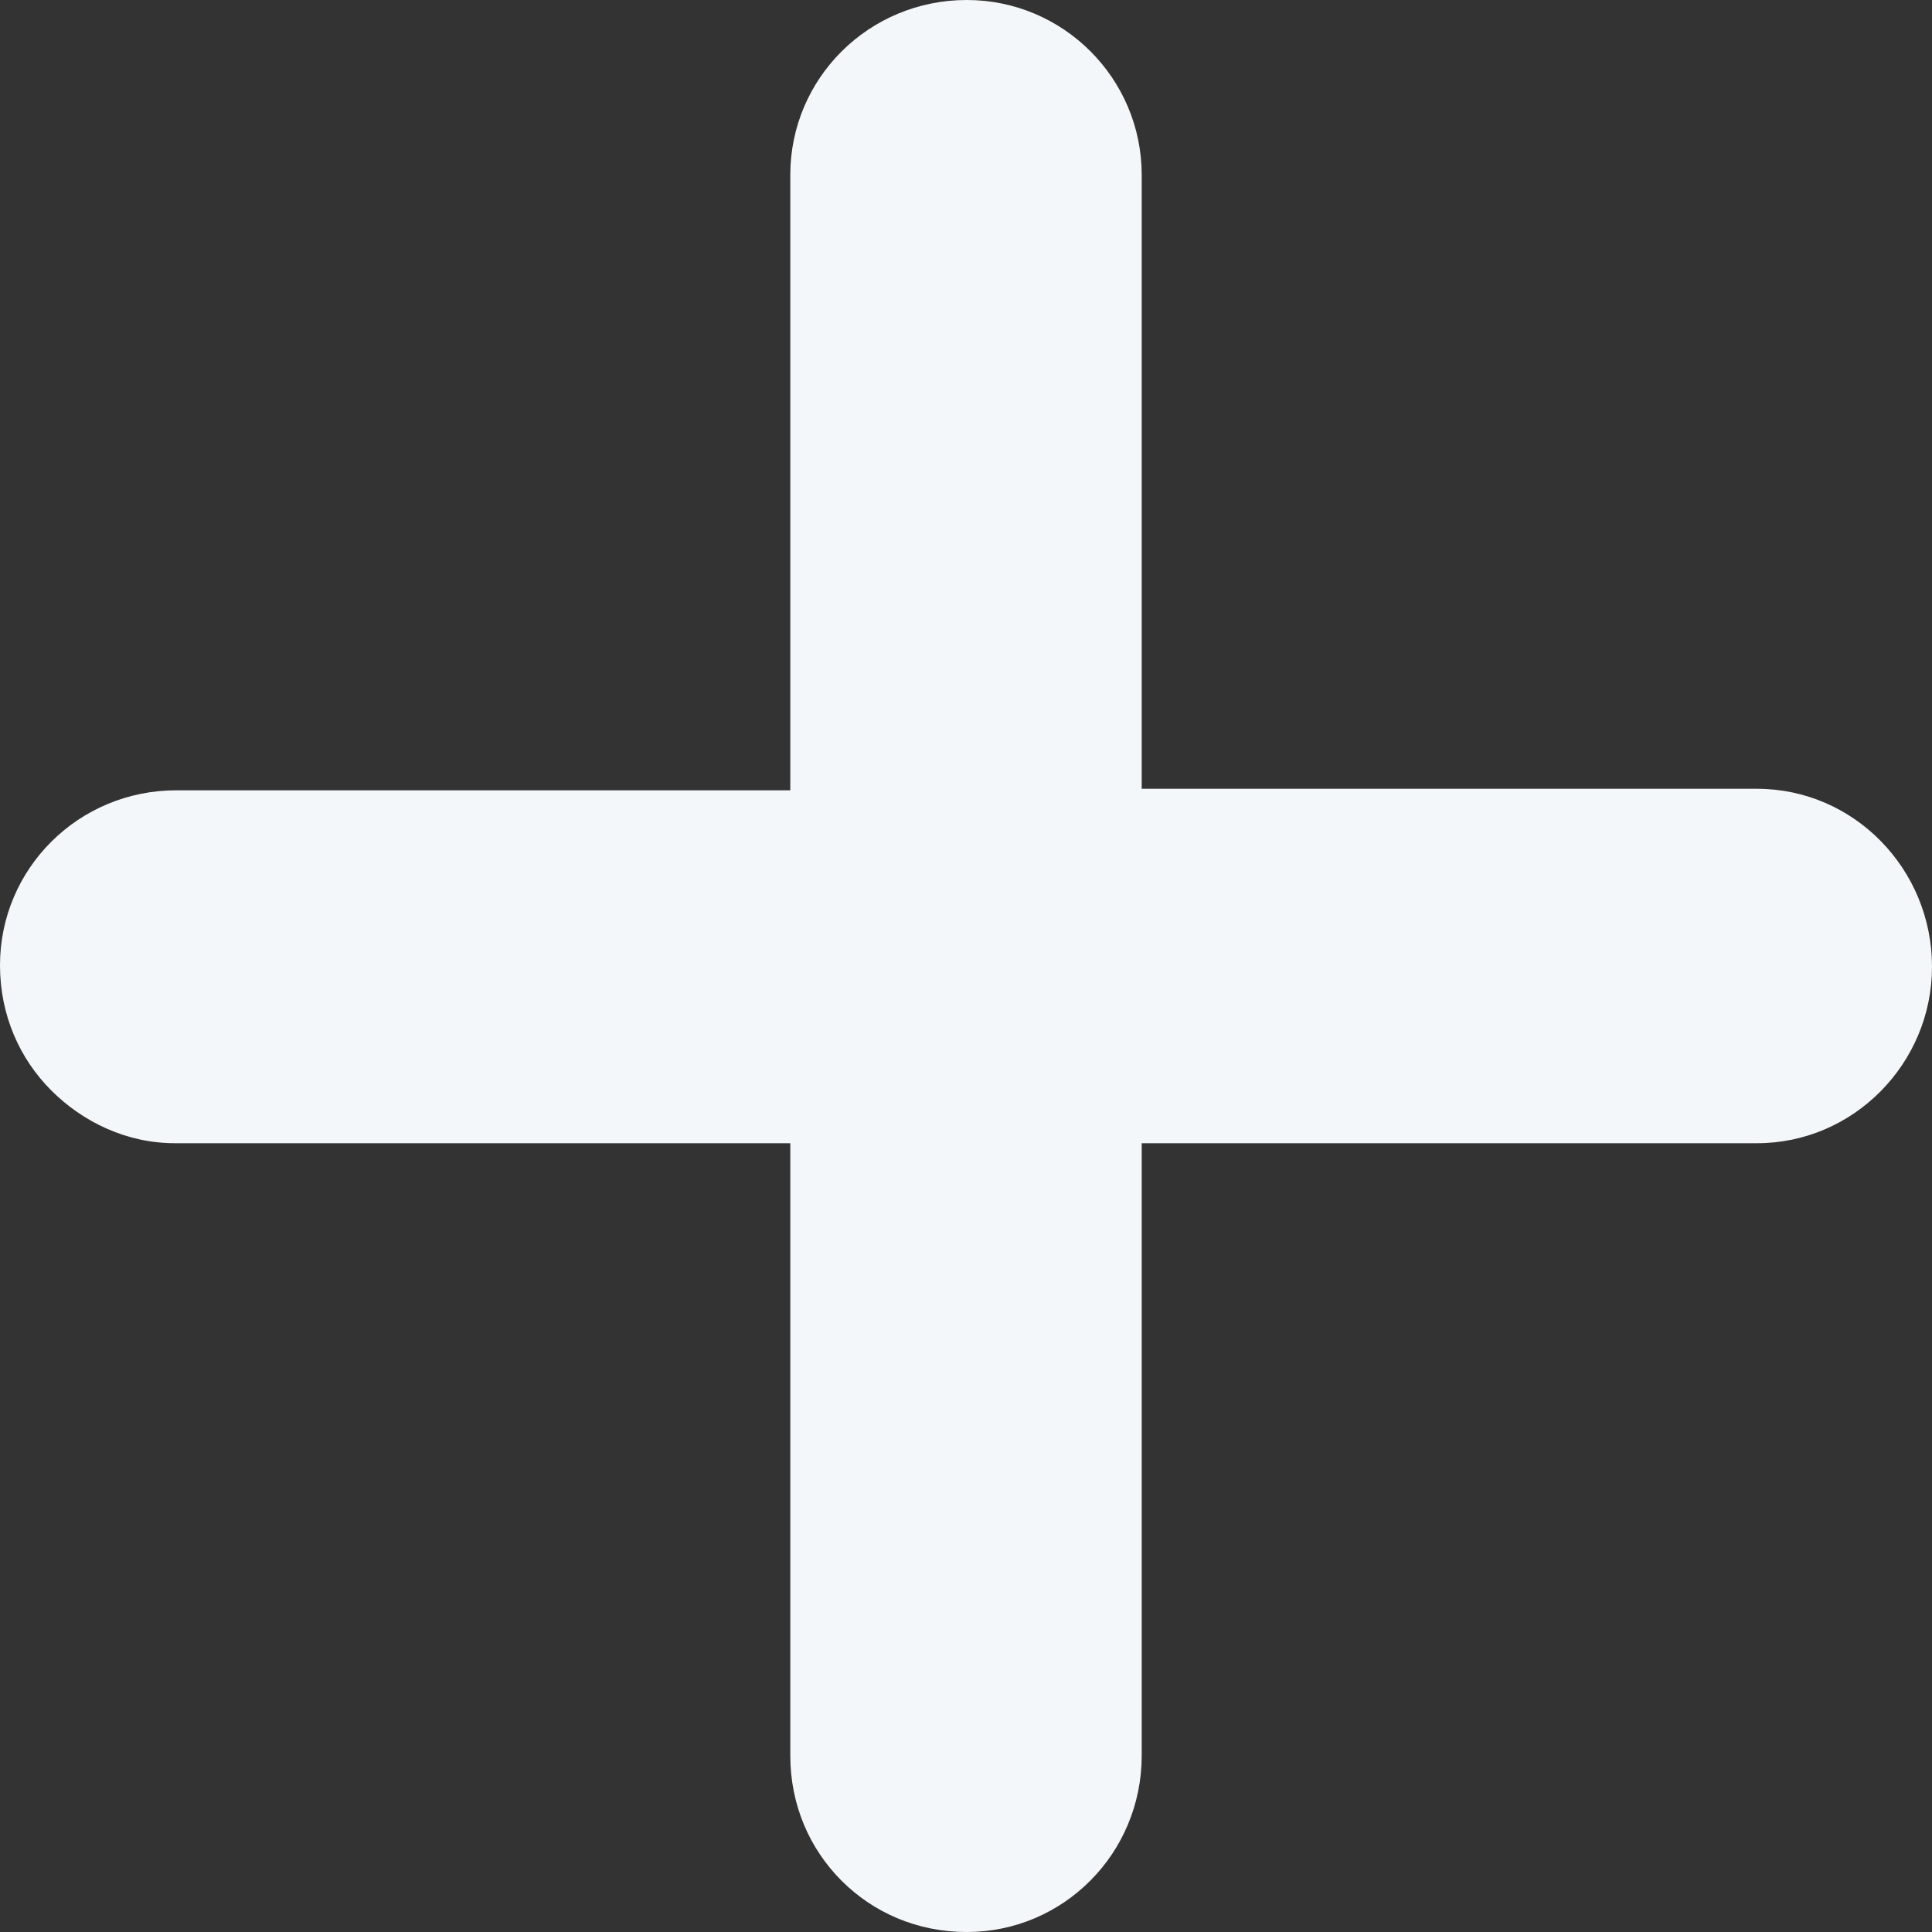 <?xml version="1.0" encoding="UTF-8"?>
<!DOCTYPE svg PUBLIC "-//W3C//DTD SVG 1.1//EN" "http://www.w3.org/Graphics/SVG/1.1/DTD/svg11.dtd">
<!-- Creator: CorelDRAW X7 -->
<svg xmlns="http://www.w3.org/2000/svg" xml:space="preserve" width="12.81mm" height="12.81mm" version="1.1" style="shape-rendering:geometricPrecision; text-rendering:geometricPrecision; image-rendering:optimizeQuality; fill-rule:evenodd; clip-rule:evenodd"
viewBox="0 0 1281 1281"
 xmlns:xlink="http://www.w3.org/1999/xlink">
 <rect x="0" y="0" width="1281" height="1281" fill="#333333" stroke="none"/>
 <defs>
  <style type="text/css">
   <![CDATA[
    .fil0 {fill:#F4F7F9;fill-rule:nonzero}
   ]]>
  </style>
 </defs>
 <g id="Layer_x0020_1">
  <path class="fil0" d="M1165 523l-408 0 0 -407c0,-64 -52,-116 -116,-116 -65,0 -117,52 -117,116l0 408 -407 0c-65,0 -117,52 -117,116 0,33 13,62 34,83 21,21 50,35 82,35l408 0 0 406c0,33 13,62 34,83 21,21 50,34 83,34 64,0 116,-52 116,-117l0 -406 408 0c64,0 116,-53 116,-117 0,-65 -52,-118 -116,-118z"/>
 </g>
</svg>
